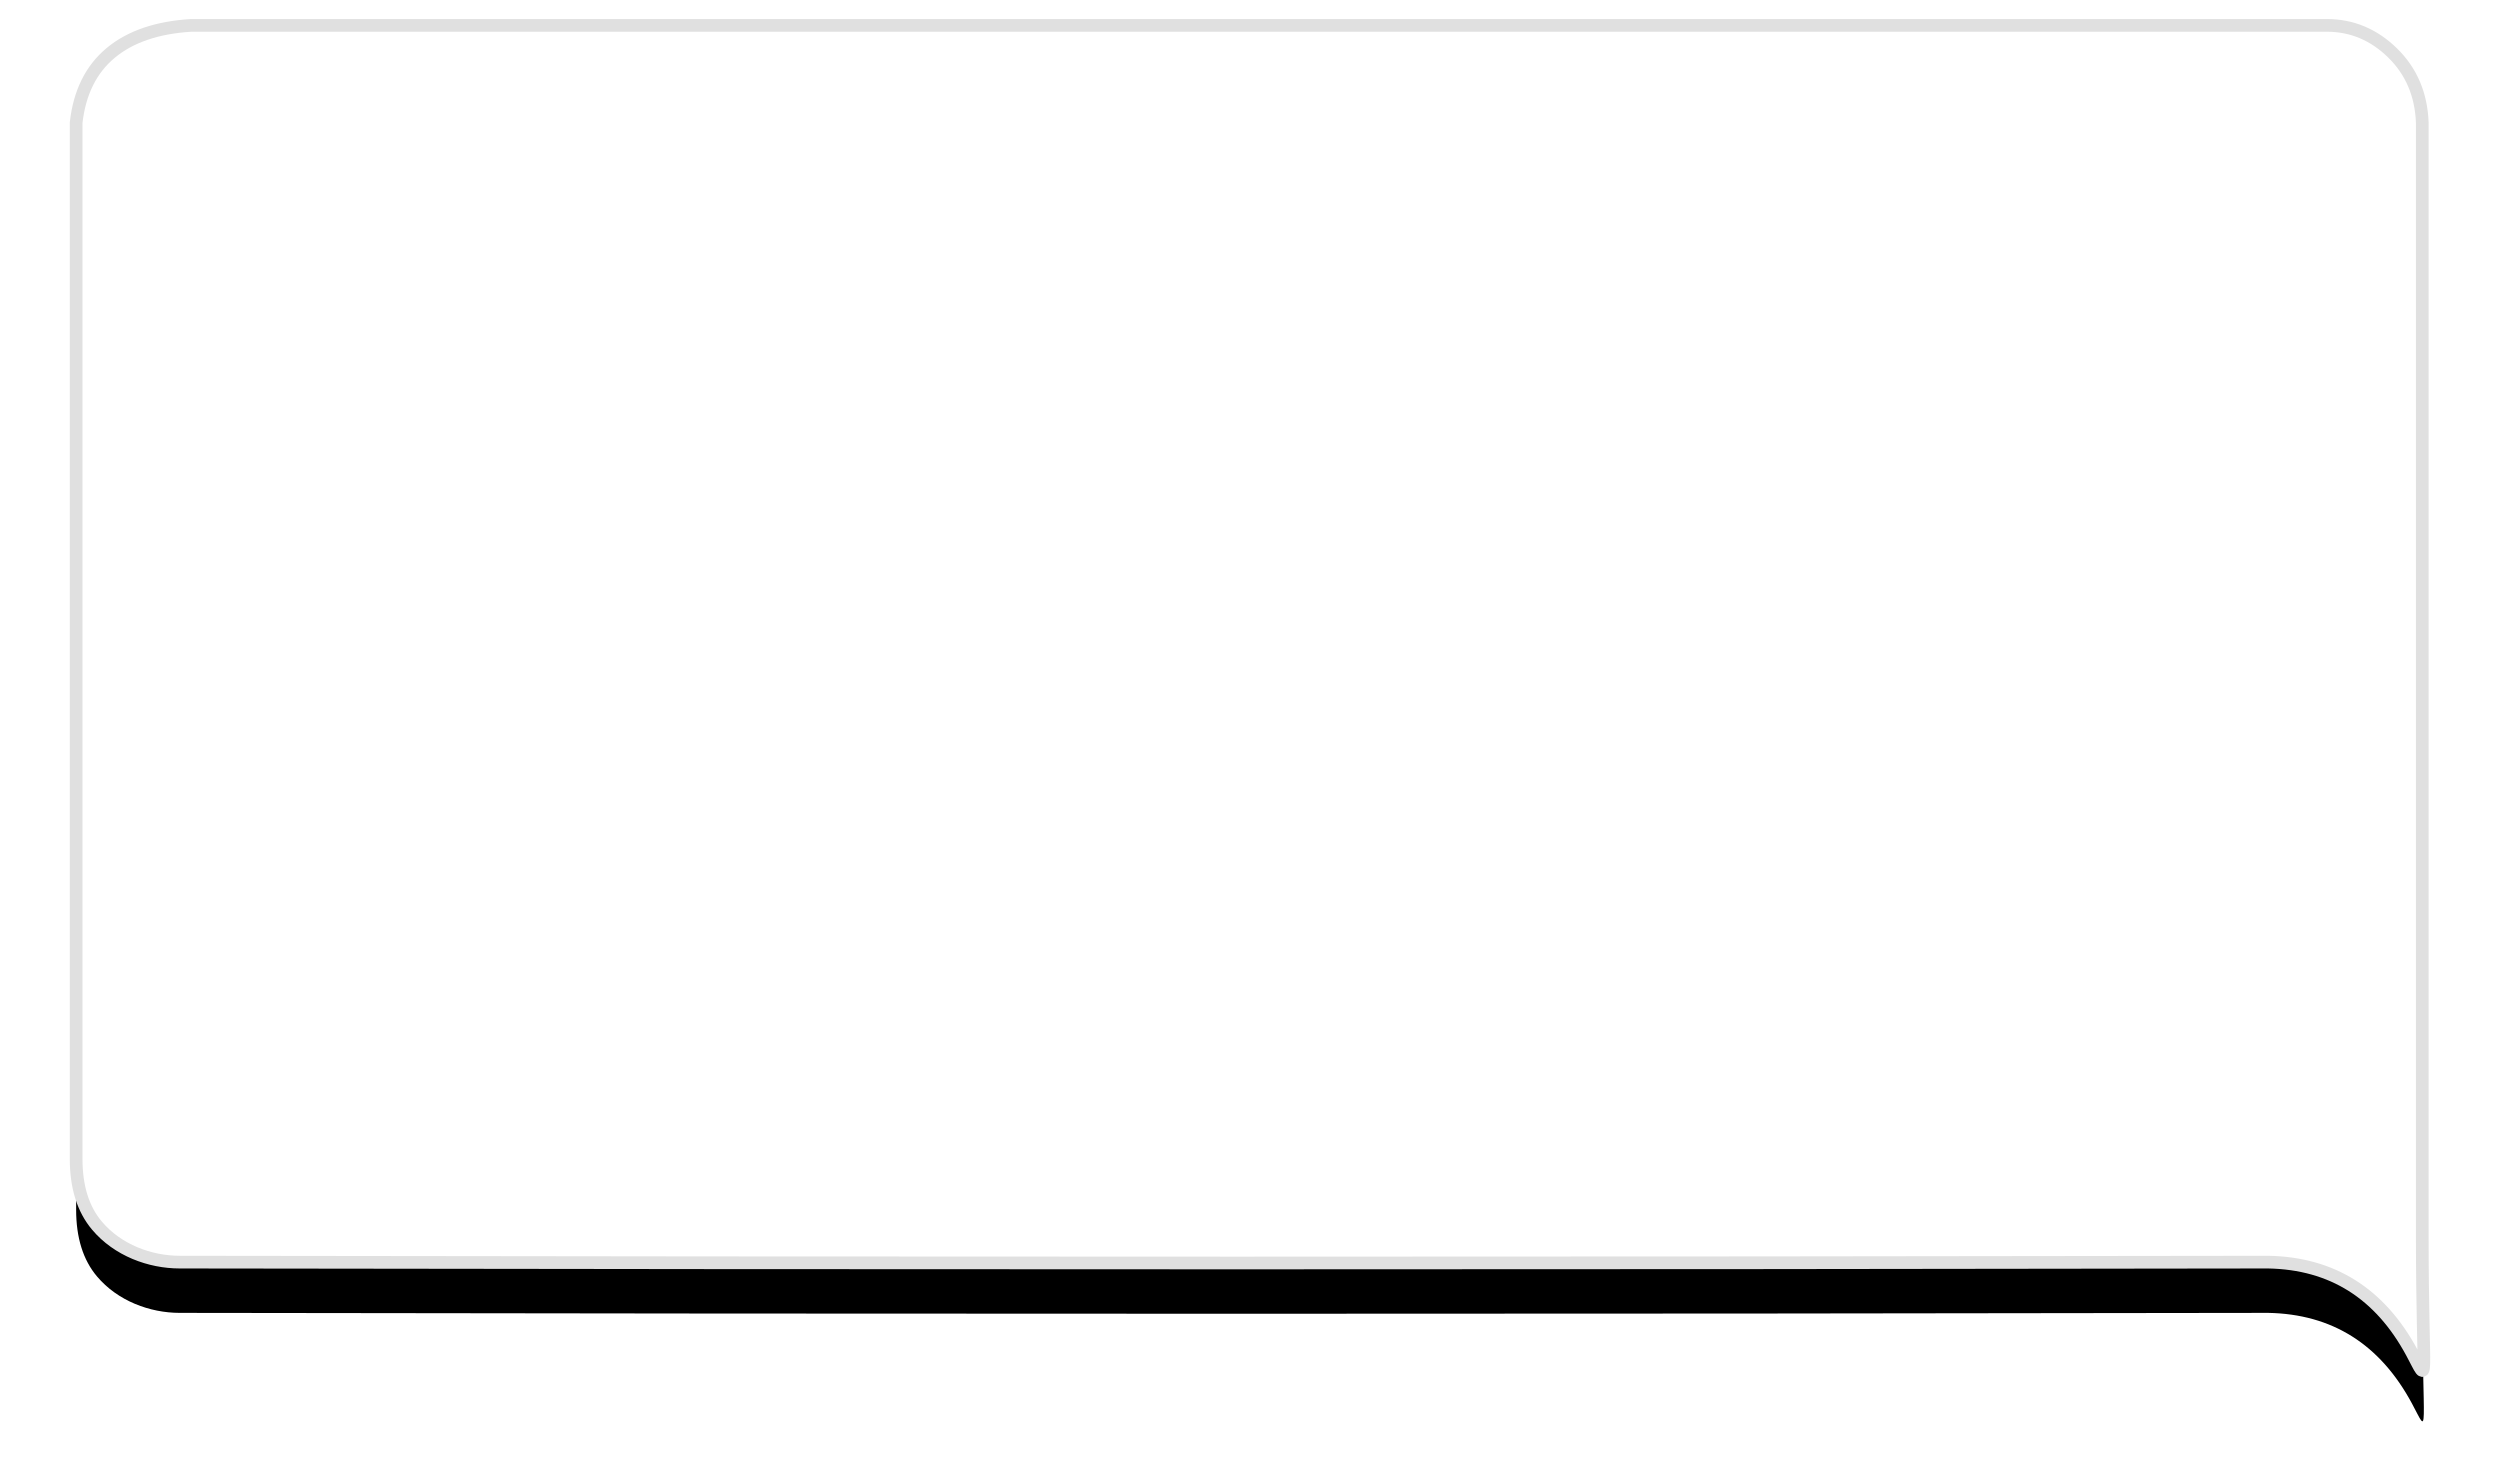 <?xml version="1.0" encoding="UTF-8"?>
<svg width="197px" height="116px" viewBox="0 0 197 116" version="1.1" xmlns="http://www.w3.org/2000/svg" xmlns:xlink="http://www.w3.org/1999/xlink">
    <!-- Generator: Sketch 52.2 (67145) - http://www.bohemiancoding.com/sketch -->
    <title>bubble-top-r</title>
    <desc>Created with Sketch.</desc>
    <defs>
        <path d="M698.942,1040.412 C697.528,1037.788 698.125,1037.788 698.125,1049.601 C698.125,1057.477 698.125,1086.722 698.125,1137.336 C698.207,1139.551 698.987,1141.382 700.465,1142.829 C701.944,1144.276 703.672,1145 705.649,1145 L873.928,1145 C876.617,1144.839 878.734,1144.116 880.279,1142.829 C881.825,1141.542 882.732,1139.711 883,1137.336 L883,1055.677 C883,1053.471 882.454,1051.72 881.361,1050.423 C879.723,1048.477 877.181,1047.549 874.851,1047.545 C818.586,1047.454 763.726,1047.454 710.269,1047.545 C705.229,1047.454 701.454,1045.077 698.942,1040.412 Z" id="path-1"></path>
        <filter x="-6.2%" y="-13.5%" width="112.4%" height="120.6%" filterUnits="objectBoundingBox" id="filter-2">
            <feOffset dx="0" dy="-4" in="SourceAlpha" result="shadowOffsetOuter1"></feOffset>
            <feGaussianBlur stdDeviation="3.5" in="shadowOffsetOuter1" result="shadowBlurOuter1"></feGaussianBlur>
            <feComposite in="shadowBlurOuter1" in2="SourceAlpha" operator="out" result="shadowBlurOuter1"></feComposite>
            <feColorMatrix values="0 0 0 0 0.333   0 0 0 0 0.333   0 0 0 0 0.333  0 0 0 1 0" type="matrix" in="shadowBlurOuter1"></feColorMatrix>
        </filter>
    </defs>
    <g id="Page-1" stroke="none" stroke-width="1" fill="none" fill-rule="evenodd">
        <g id="Desktop" transform="translate(-692, -1037)">
            <g id="bubble-top-r" transform="translate(790.5, 1092) rotate(-180) translate(-790.5, -1092) ">
                <use fill="black" fill-opacity="1" filter="url(#filter-2)" xlink:href="#path-1"></use>
                <use stroke="#E0E0E0" stroke-width="1" fill="#FFFFFF" fill-rule="evenodd" xlink:href="#path-1"></use>
            </g>
        </g>
    </g>
</svg>
